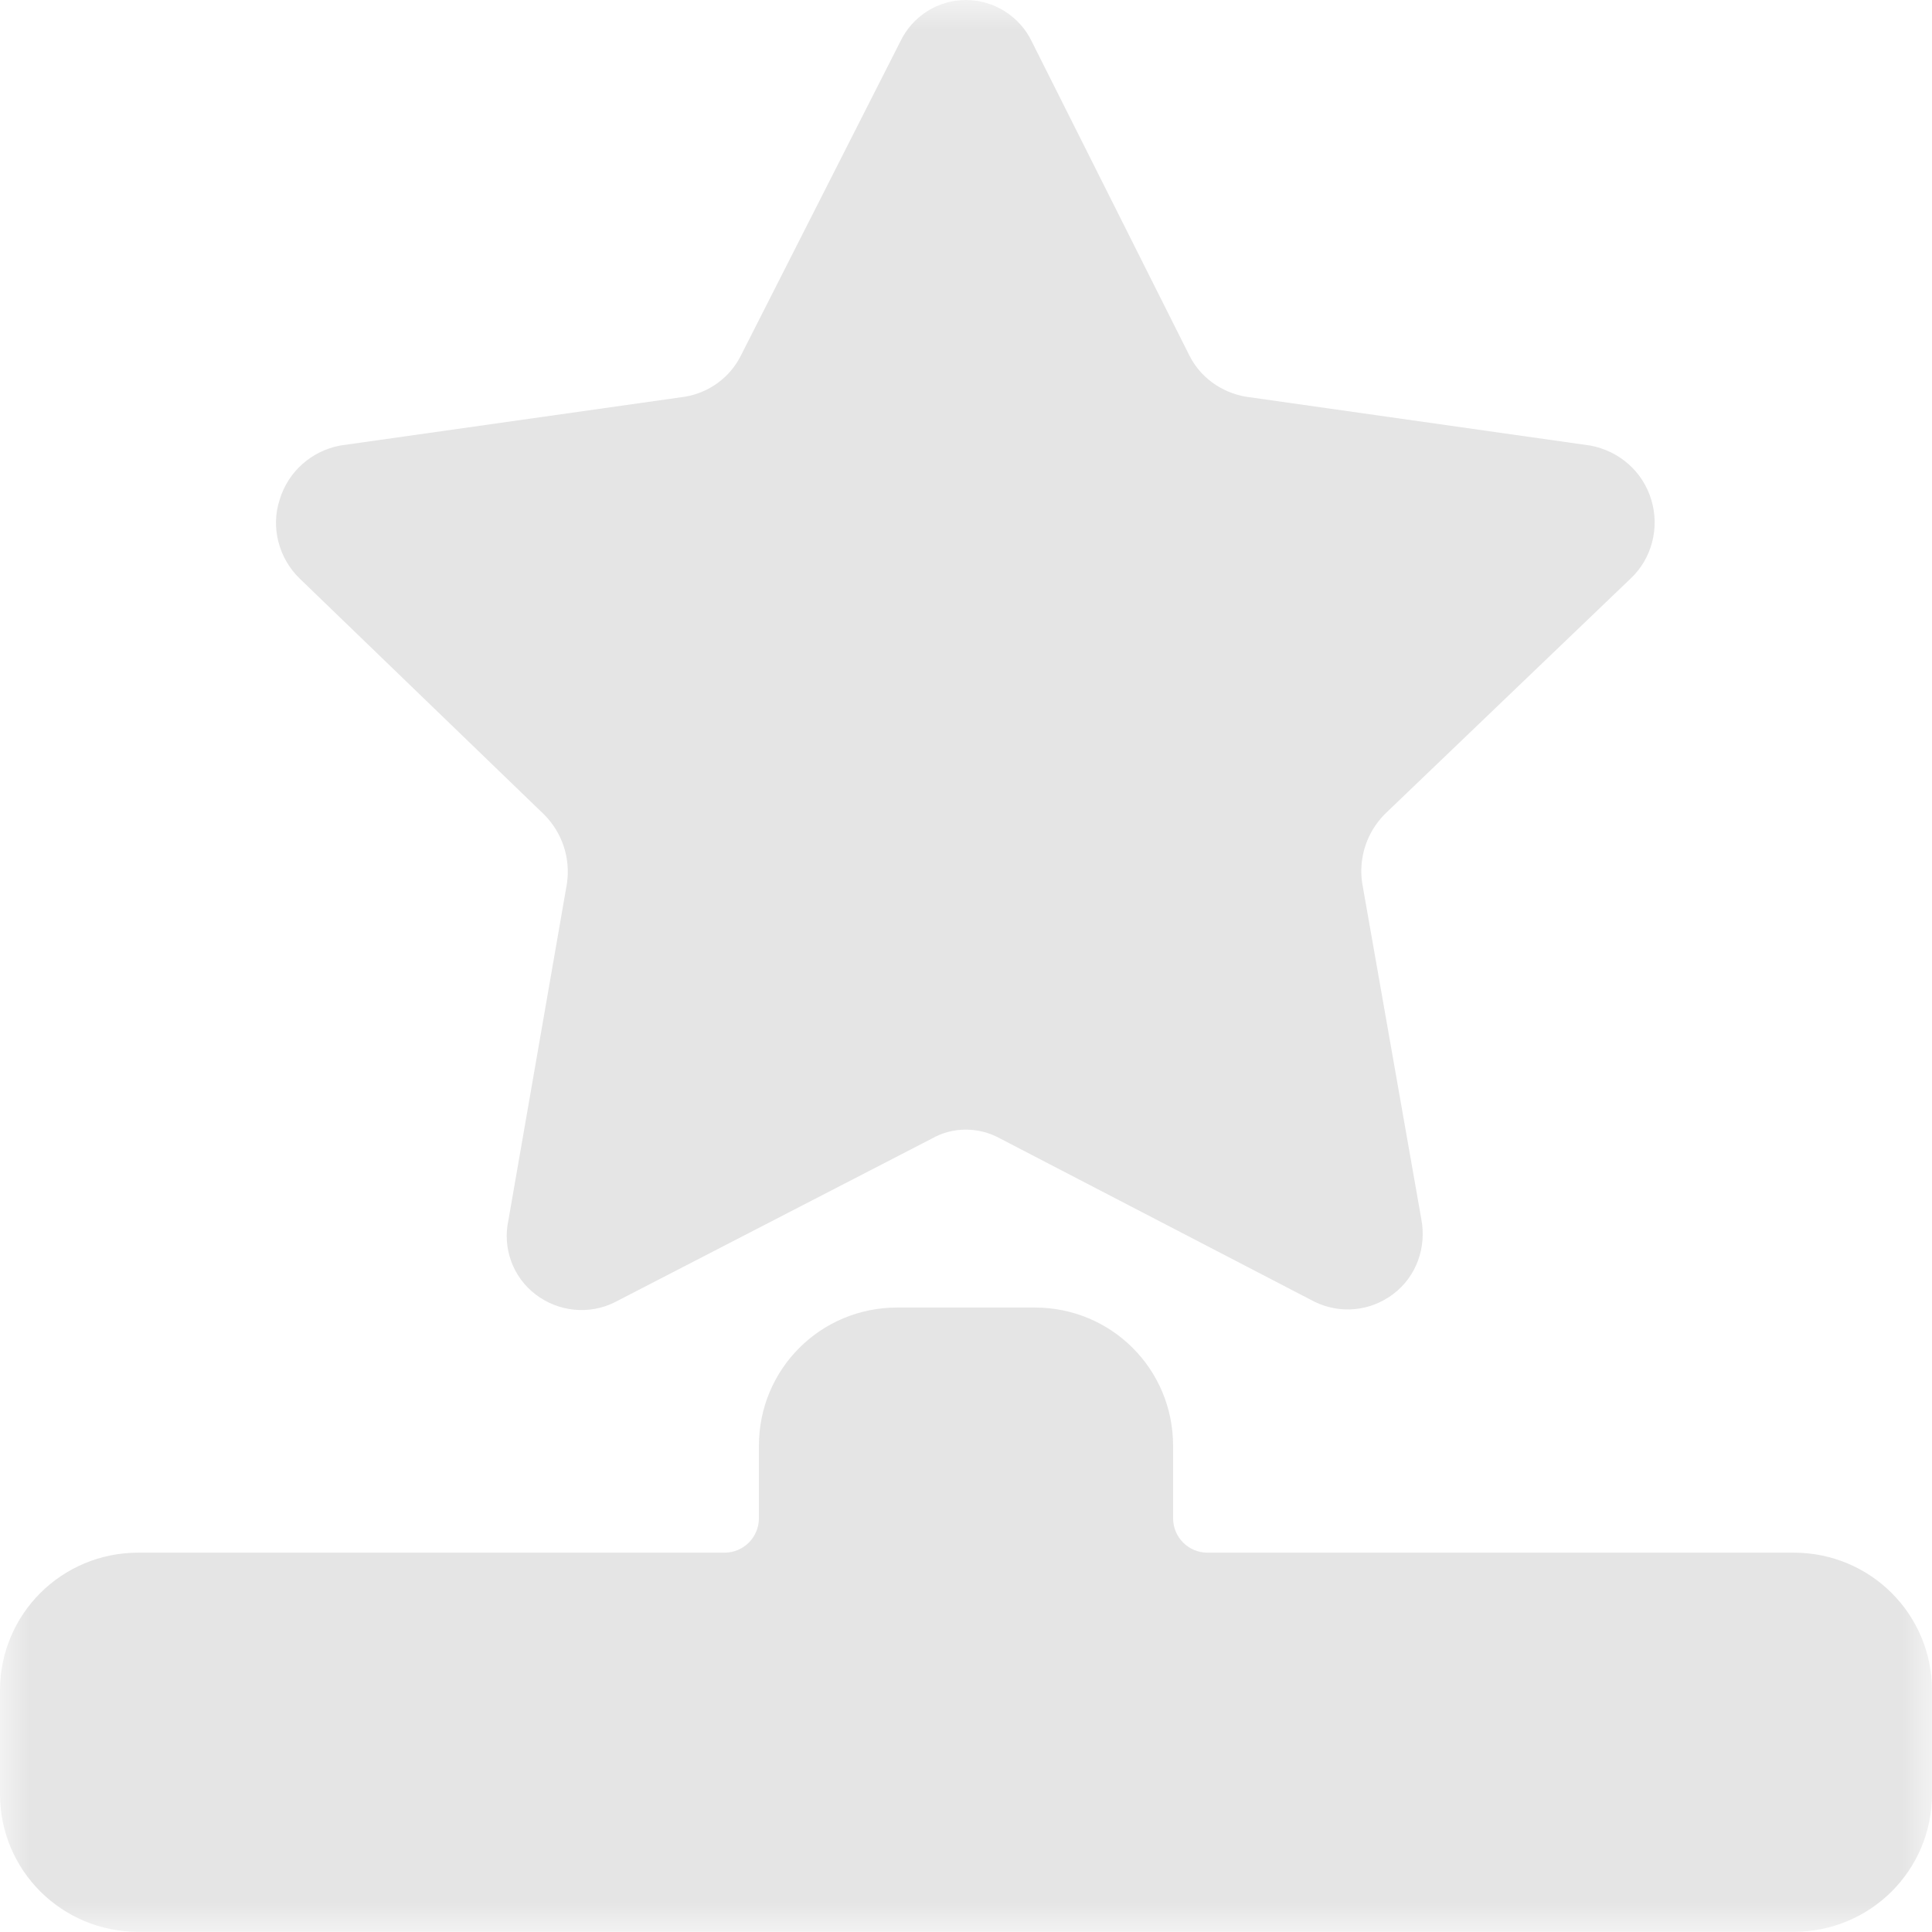 <svg xmlns="http://www.w3.org/2000/svg" xmlns:xlink="http://www.w3.org/1999/xlink" width="32" height="32" viewBox="0 0 32 32" fill="none"><defs><rect id="path_0" x="0" y="0" width="32" height="32" /></defs><g opacity="1" transform="translate(0 0)  rotate(0 16 16)"><mask id="bg-mask-0" fill="white"><use xlink:href="#path_0"></use></mask><g mask="url(#bg-mask-0)" ><path id="分组 1" fill-rule="evenodd" style="fill:#E5E5E5" transform="translate(0 -0)  rotate(0 16 16)" opacity="1" d="M17.14 21.657L14.86 21.657C13.59 21.657 12.57 22.677 12.57 23.947L12.57 25.147C12.57 25.457 12.32 25.717 12 25.717L2.29 25.717C1.02 25.717 0 26.737 0 27.997L0 29.717C0 30.977 1.02 31.997 2.29 31.997L29.71 31.997C30.98 31.997 32 30.977 32 29.717L32 27.997C32 26.737 30.98 25.717 29.71 25.717L20 25.717C19.68 25.717 19.43 25.457 19.43 25.147L19.43 23.947C19.43 22.677 18.41 21.657 17.14 21.657Z M8.421 20.21C8.321 20.67 8.491 21.15 8.871 21.44C9.251 21.73 9.761 21.78 10.181 21.57L15.431 18.86C15.781 18.66 16.211 18.66 16.571 18.86L21.771 21.56C22.201 21.77 22.701 21.72 23.081 21.43C23.461 21.14 23.631 20.66 23.541 20.19L22.561 14.62C22.501 14.2 22.641 13.78 22.941 13.48L27.011 9.58C27.361 9.25 27.491 8.74 27.351 8.28C27.211 7.81 26.821 7.47 26.341 7.38L20.631 6.57C20.231 6.5 19.881 6.25 19.701 5.89L17.091 0.69C16.891 0.27 16.461 0 16.001 0C15.531 0 15.111 0.27 14.911 0.69L12.271 5.89C12.091 6.25 11.751 6.5 11.351 6.57L5.631 7.38C5.161 7.47 4.771 7.81 4.631 8.28C4.481 8.74 4.621 9.25 4.961 9.58L9.011 13.49C9.311 13.79 9.451 14.21 9.391 14.63L8.421 20.21Z " /></g></g></svg>